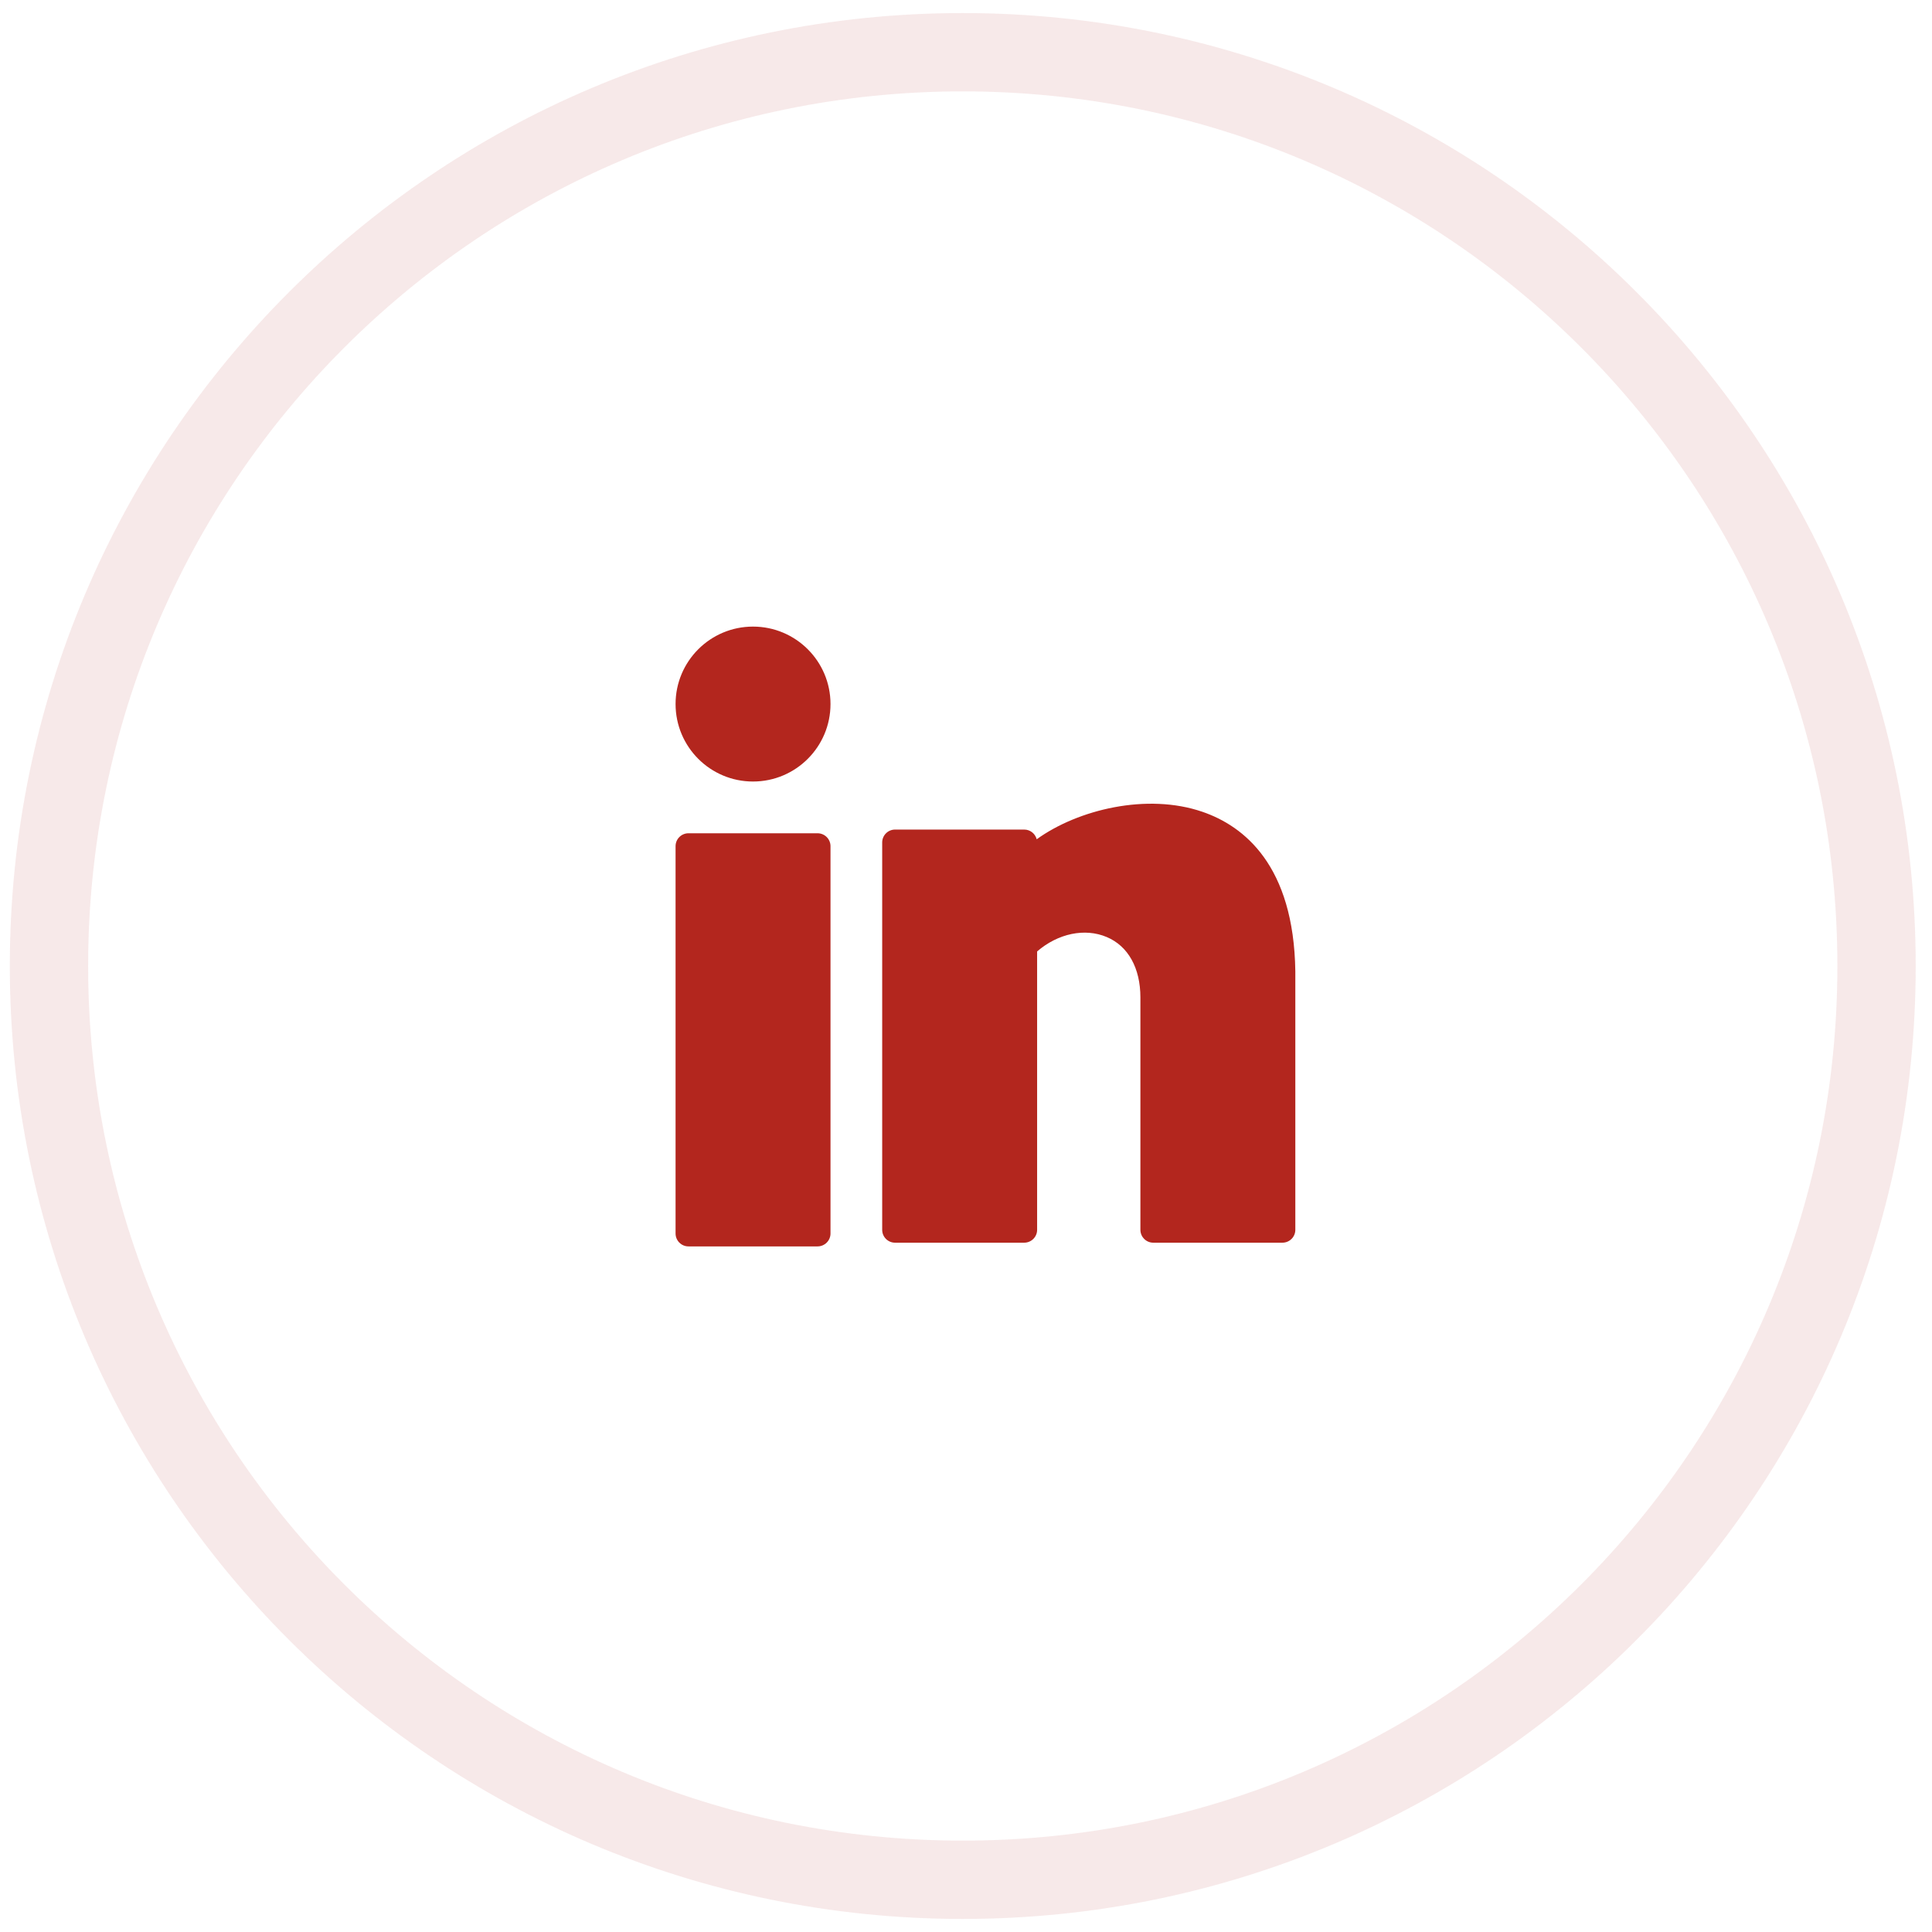 <svg width="37" height="37" viewBox="0 0 37 37" fill="none" xmlns="http://www.w3.org/2000/svg">
<path opacity="0.1" fill-rule="evenodd" clip-rule="evenodd" d="M18.438 36C28.102 36 35.938 28.165 35.938 18.5C35.938 8.835 28.102 1 18.438 1C8.773 1 0.938 8.835 0.938 18.5C0.938 28.165 8.773 36 18.438 36Z" stroke="#B3261E" stroke-width="1.5"/>
<path d="M14.421 14.967C15.24 14.967 15.905 14.303 15.905 13.483C15.905 12.664 15.24 12 14.421 12C13.602 12 12.938 12.664 12.938 13.483C12.938 14.303 13.602 14.967 14.421 14.967Z" fill="#B3261E"/>
<path d="M15.657 15.958H13.185C13.048 15.958 12.938 16.069 12.938 16.205V23.623C12.938 23.759 13.048 23.87 13.185 23.87H15.657C15.794 23.87 15.905 23.759 15.905 23.623V16.205C15.905 16.069 15.794 15.958 15.657 15.958Z" fill="#B3261E"/>
<path d="M23.025 15.546C21.968 15.184 20.646 15.502 19.854 16.073C19.826 15.966 19.73 15.887 19.614 15.887H17.142C17.005 15.887 16.895 15.998 16.895 16.134V23.552C16.895 23.689 17.005 23.799 17.142 23.799H19.614C19.751 23.799 19.862 23.689 19.862 23.552V18.221C20.261 17.877 20.776 17.767 21.197 17.946C21.606 18.119 21.84 18.54 21.84 19.102V23.552C21.84 23.689 21.951 23.799 22.087 23.799H24.559C24.696 23.799 24.807 23.689 24.807 23.552V18.604C24.779 16.572 23.823 15.819 23.025 15.546Z" fill="#B3261E"/>
</svg>
